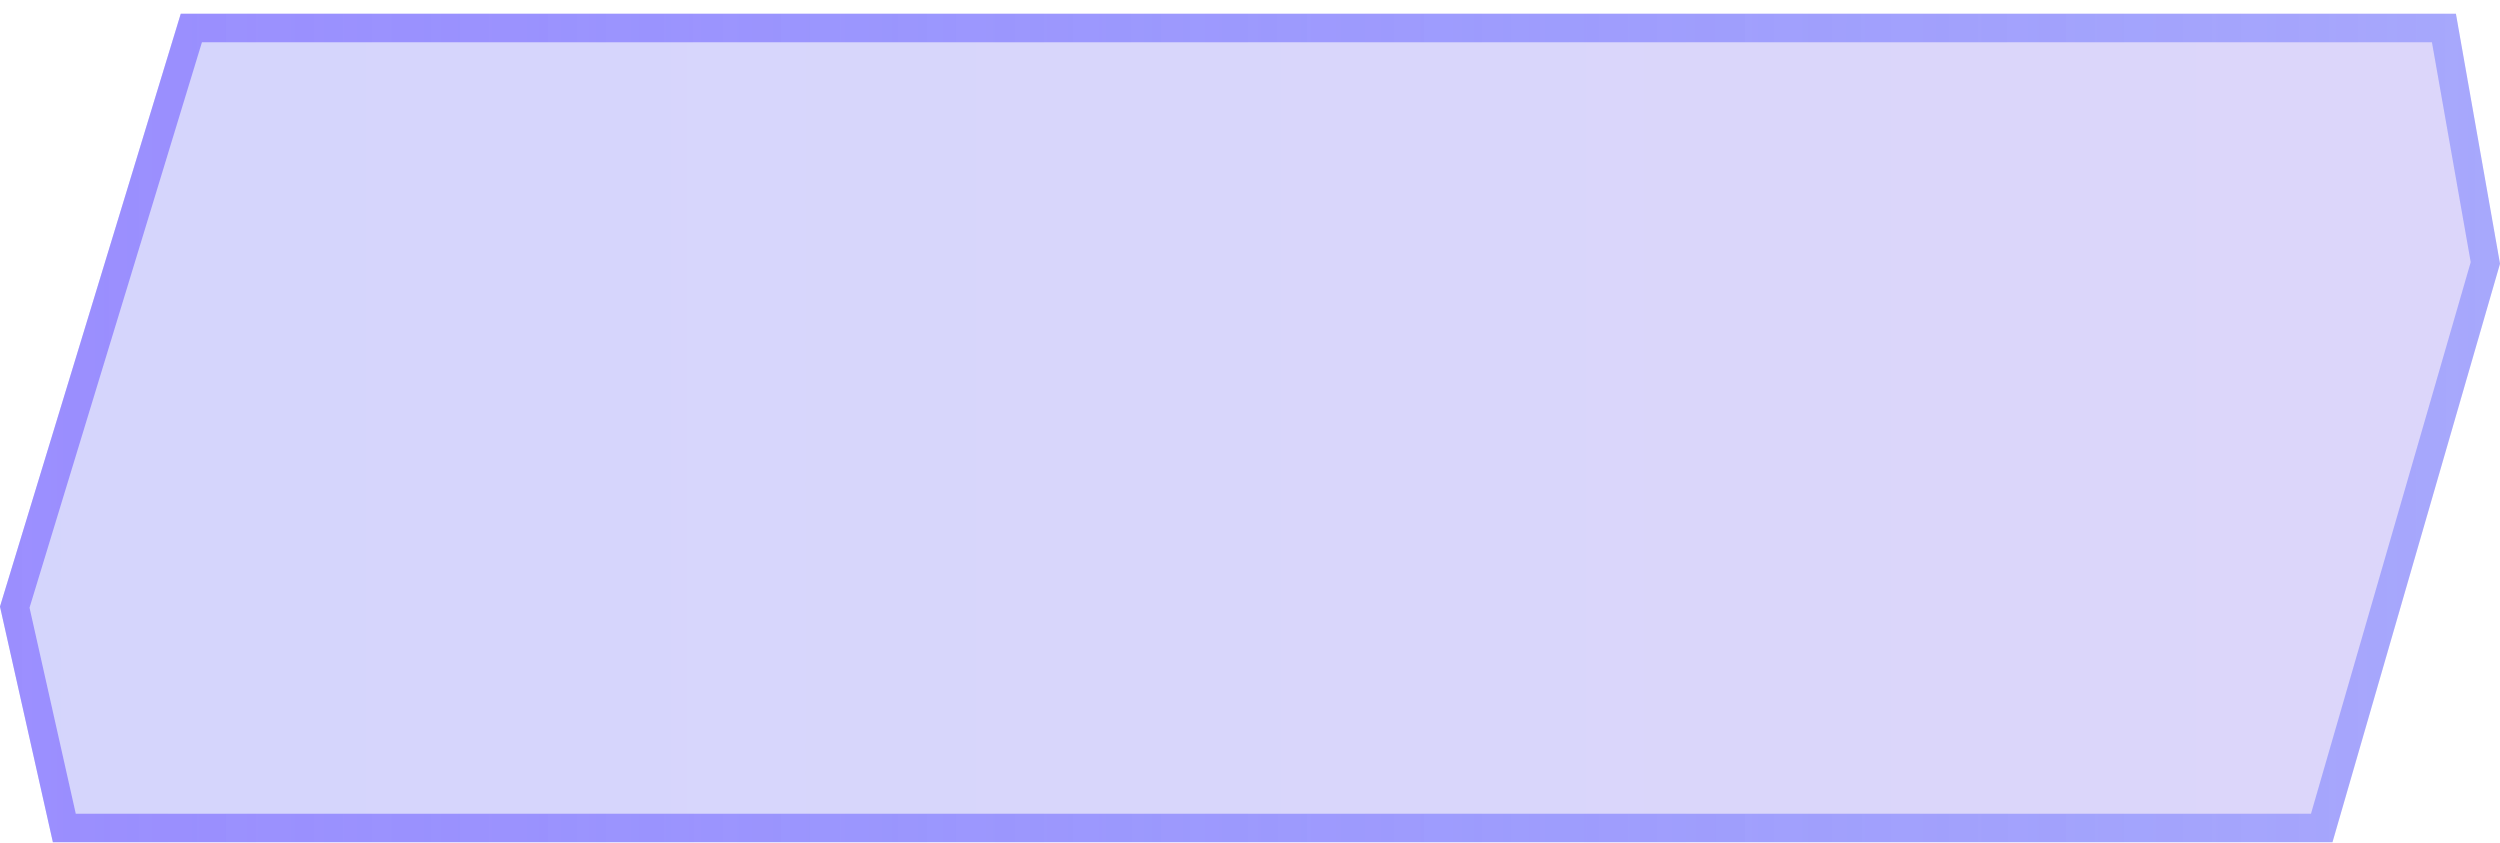 <svg width="175" height="59" viewBox="0 0 175 59" fill="none" xmlns="http://www.w3.org/2000/svg">
<g filter="url(#filter0_b_518_14842)">
<path d="M12.654 0.96H171.913L175 18.46L163.271 58.96H3.703L-0 42.46L12.654 0.96Z" fill="url(#paint0_linear_518_14842)" fill-opacity="0.25"/>
<path d="M1.033 42.499L13.395 1.96H171.074L173.975 18.405L162.52 57.96H4.504L1.033 42.499Z" stroke="url(#paint1_linear_518_14842)" stroke-width="2"/>
</g>
<defs>
<filter id="filter0_b_518_14842" x="-20" y="-19.04" width="215" height="98" filterUnits="userSpaceOnUse" color-interpolation-filters="sRGB">
<feFlood flood-opacity="0" result="BackgroundImageFix"/>
<feGaussianBlur in="BackgroundImageFix" stdDeviation="10"/>
<feComposite in2="SourceAlpha" operator="in" result="effect1_backgroundBlur_518_14842"/>
<feBlend mode="normal" in="SourceGraphic" in2="effect1_backgroundBlur_518_14842" result="shape"/>
</filter>
<linearGradient id="paint0_linear_518_14842" x1="-134.5" y1="29.96" x2="276.5" y2="29.96" gradientUnits="userSpaceOnUse">
<stop stop-color="#3C56FF"/>
<stop offset="1" stop-color="#895FE3"/>
</linearGradient>
<linearGradient id="paint1_linear_518_14842" x1="-138.5" y1="29.96" x2="278.5" y2="29.96" gradientUnits="userSpaceOnUse">
<stop stop-color="#AB84FF"/>
<stop offset="1" stop-color="#3C56FF" stop-opacity="0.2"/>
</linearGradient>
</defs>
</svg>
